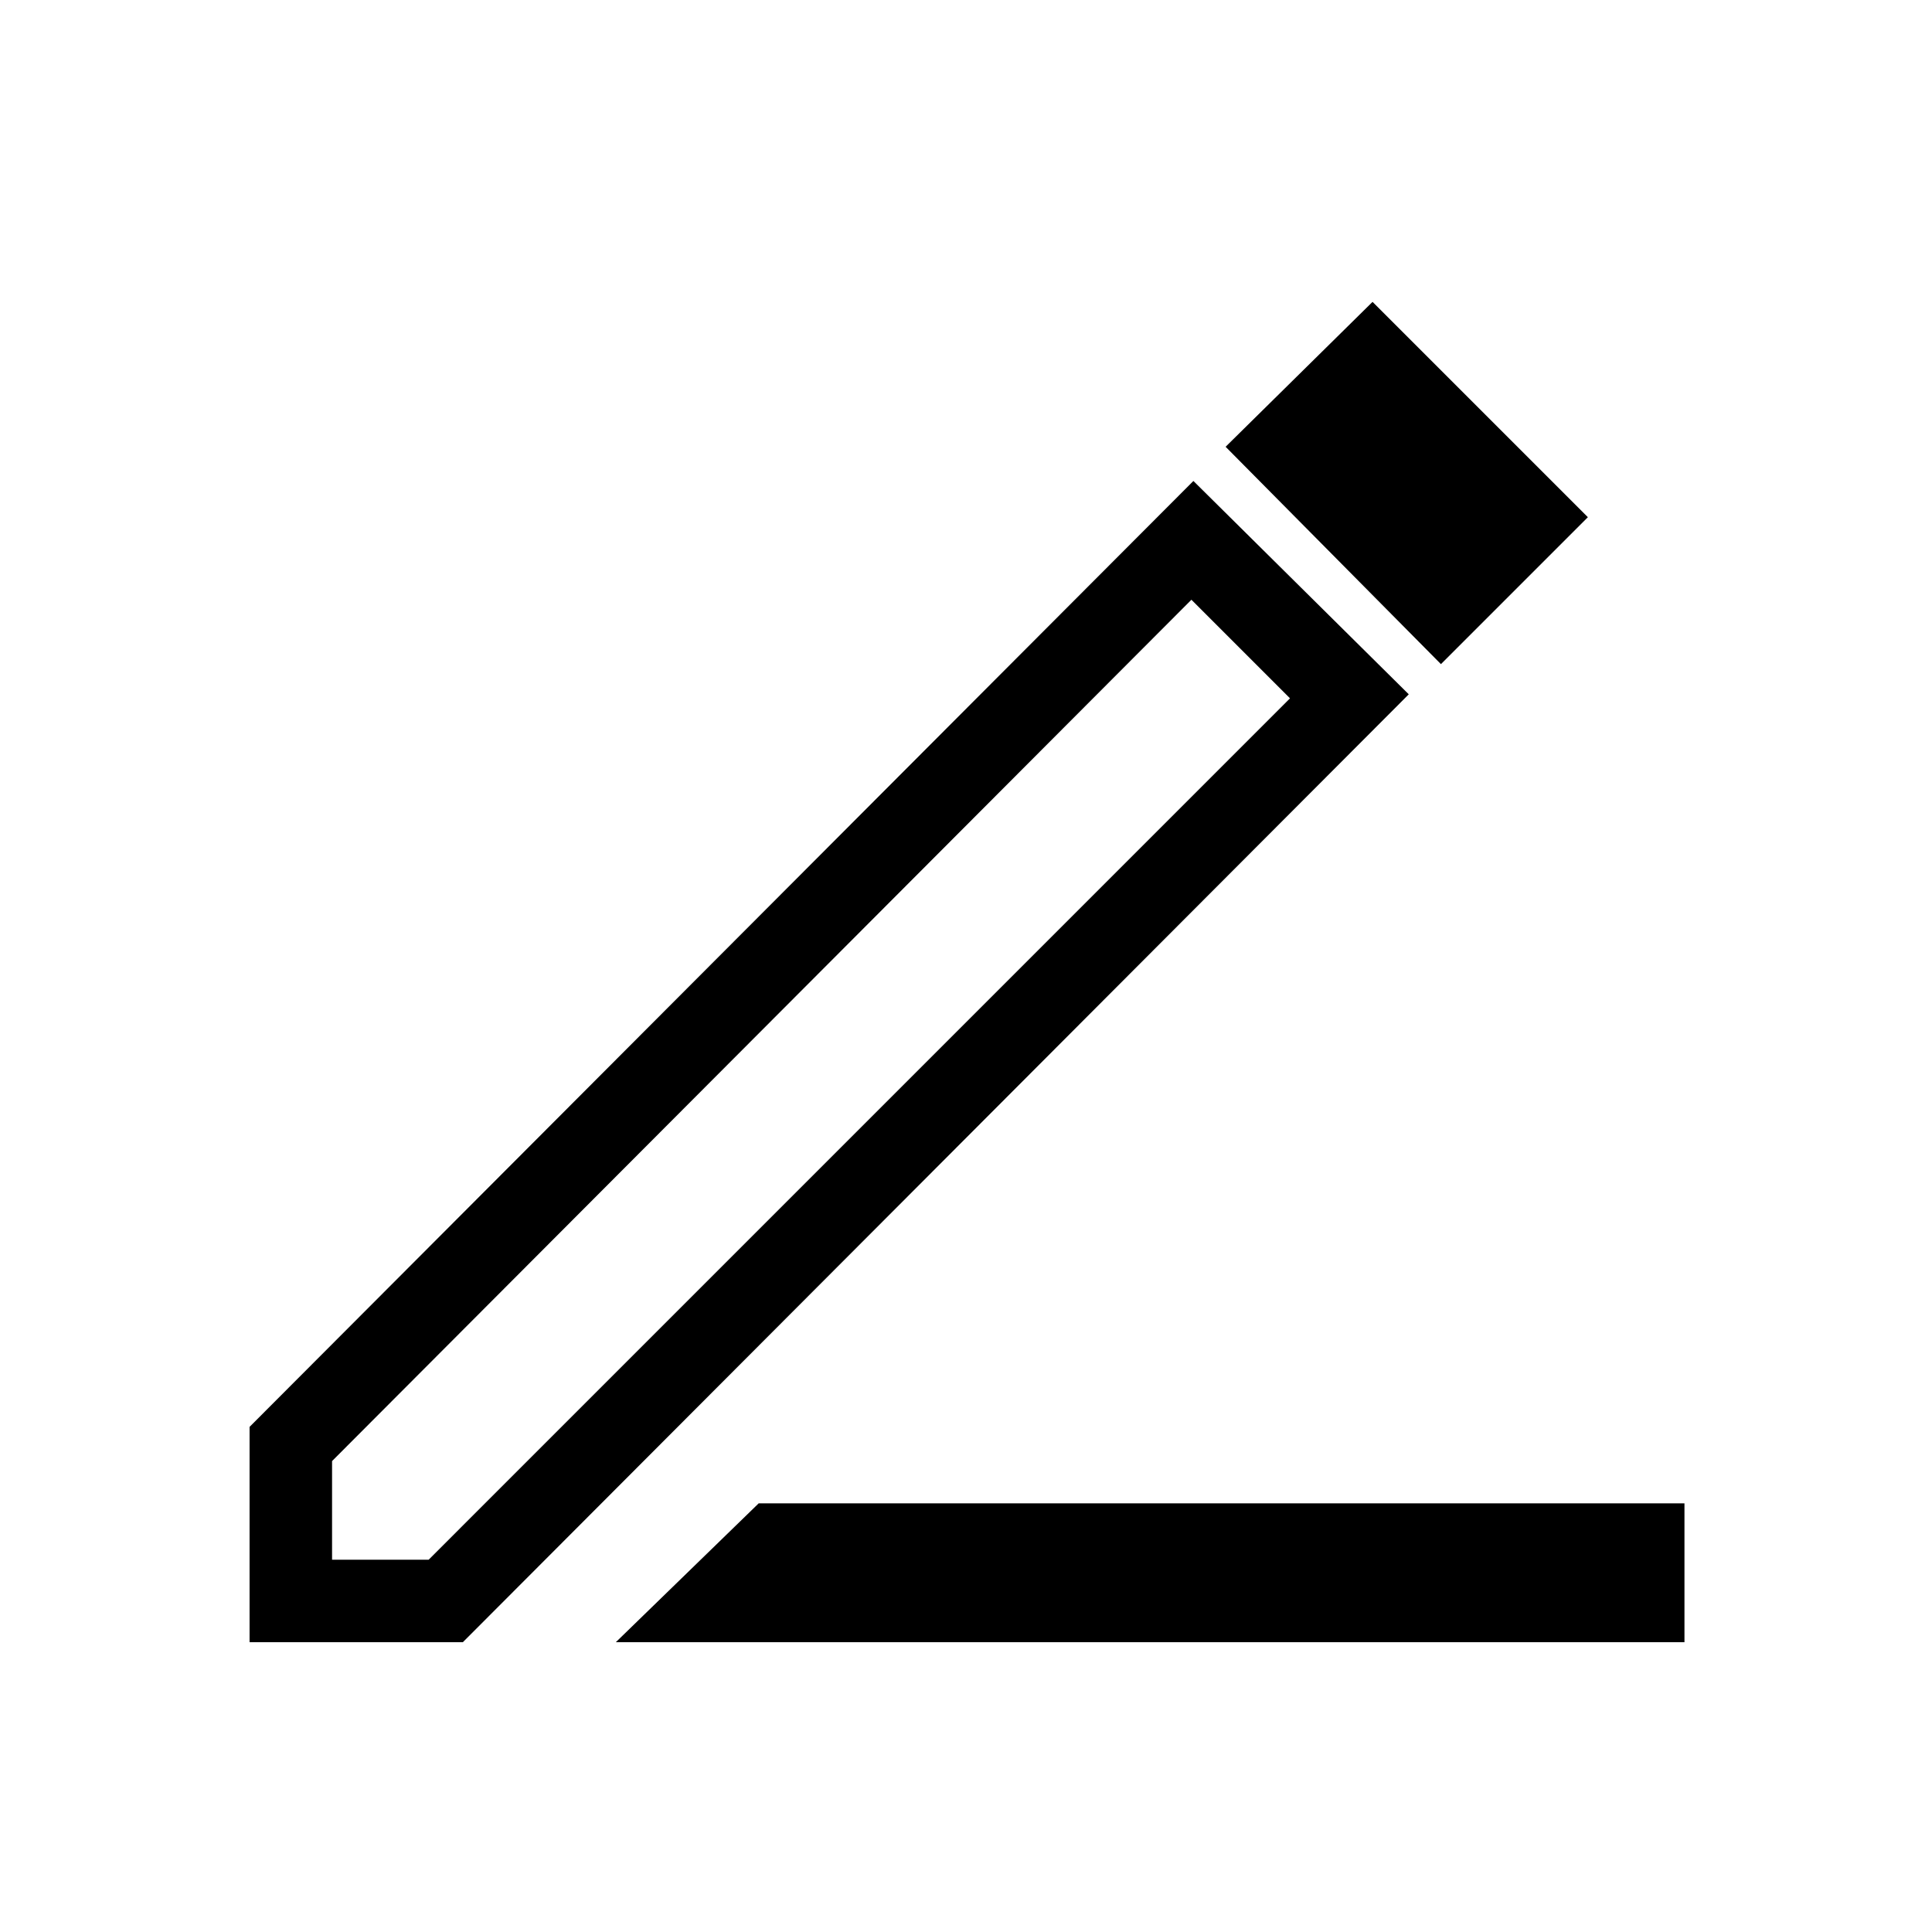 <svg xmlns="http://www.w3.org/2000/svg" height="40" width="40"><path d="M12.75 34 15.708 31.125H34.875V34ZM6.875 32.292H8.875L26.708 14.458L24.667 12.417L6.875 30.25ZM29.833 13.75 25.375 9.25 28.417 6.25 32.875 10.708ZM5.167 34V29.542L24.708 9.958L29.167 14.375L9.583 34ZM25.667 13.417 24.667 12.417 26.708 14.458Z"/></svg>